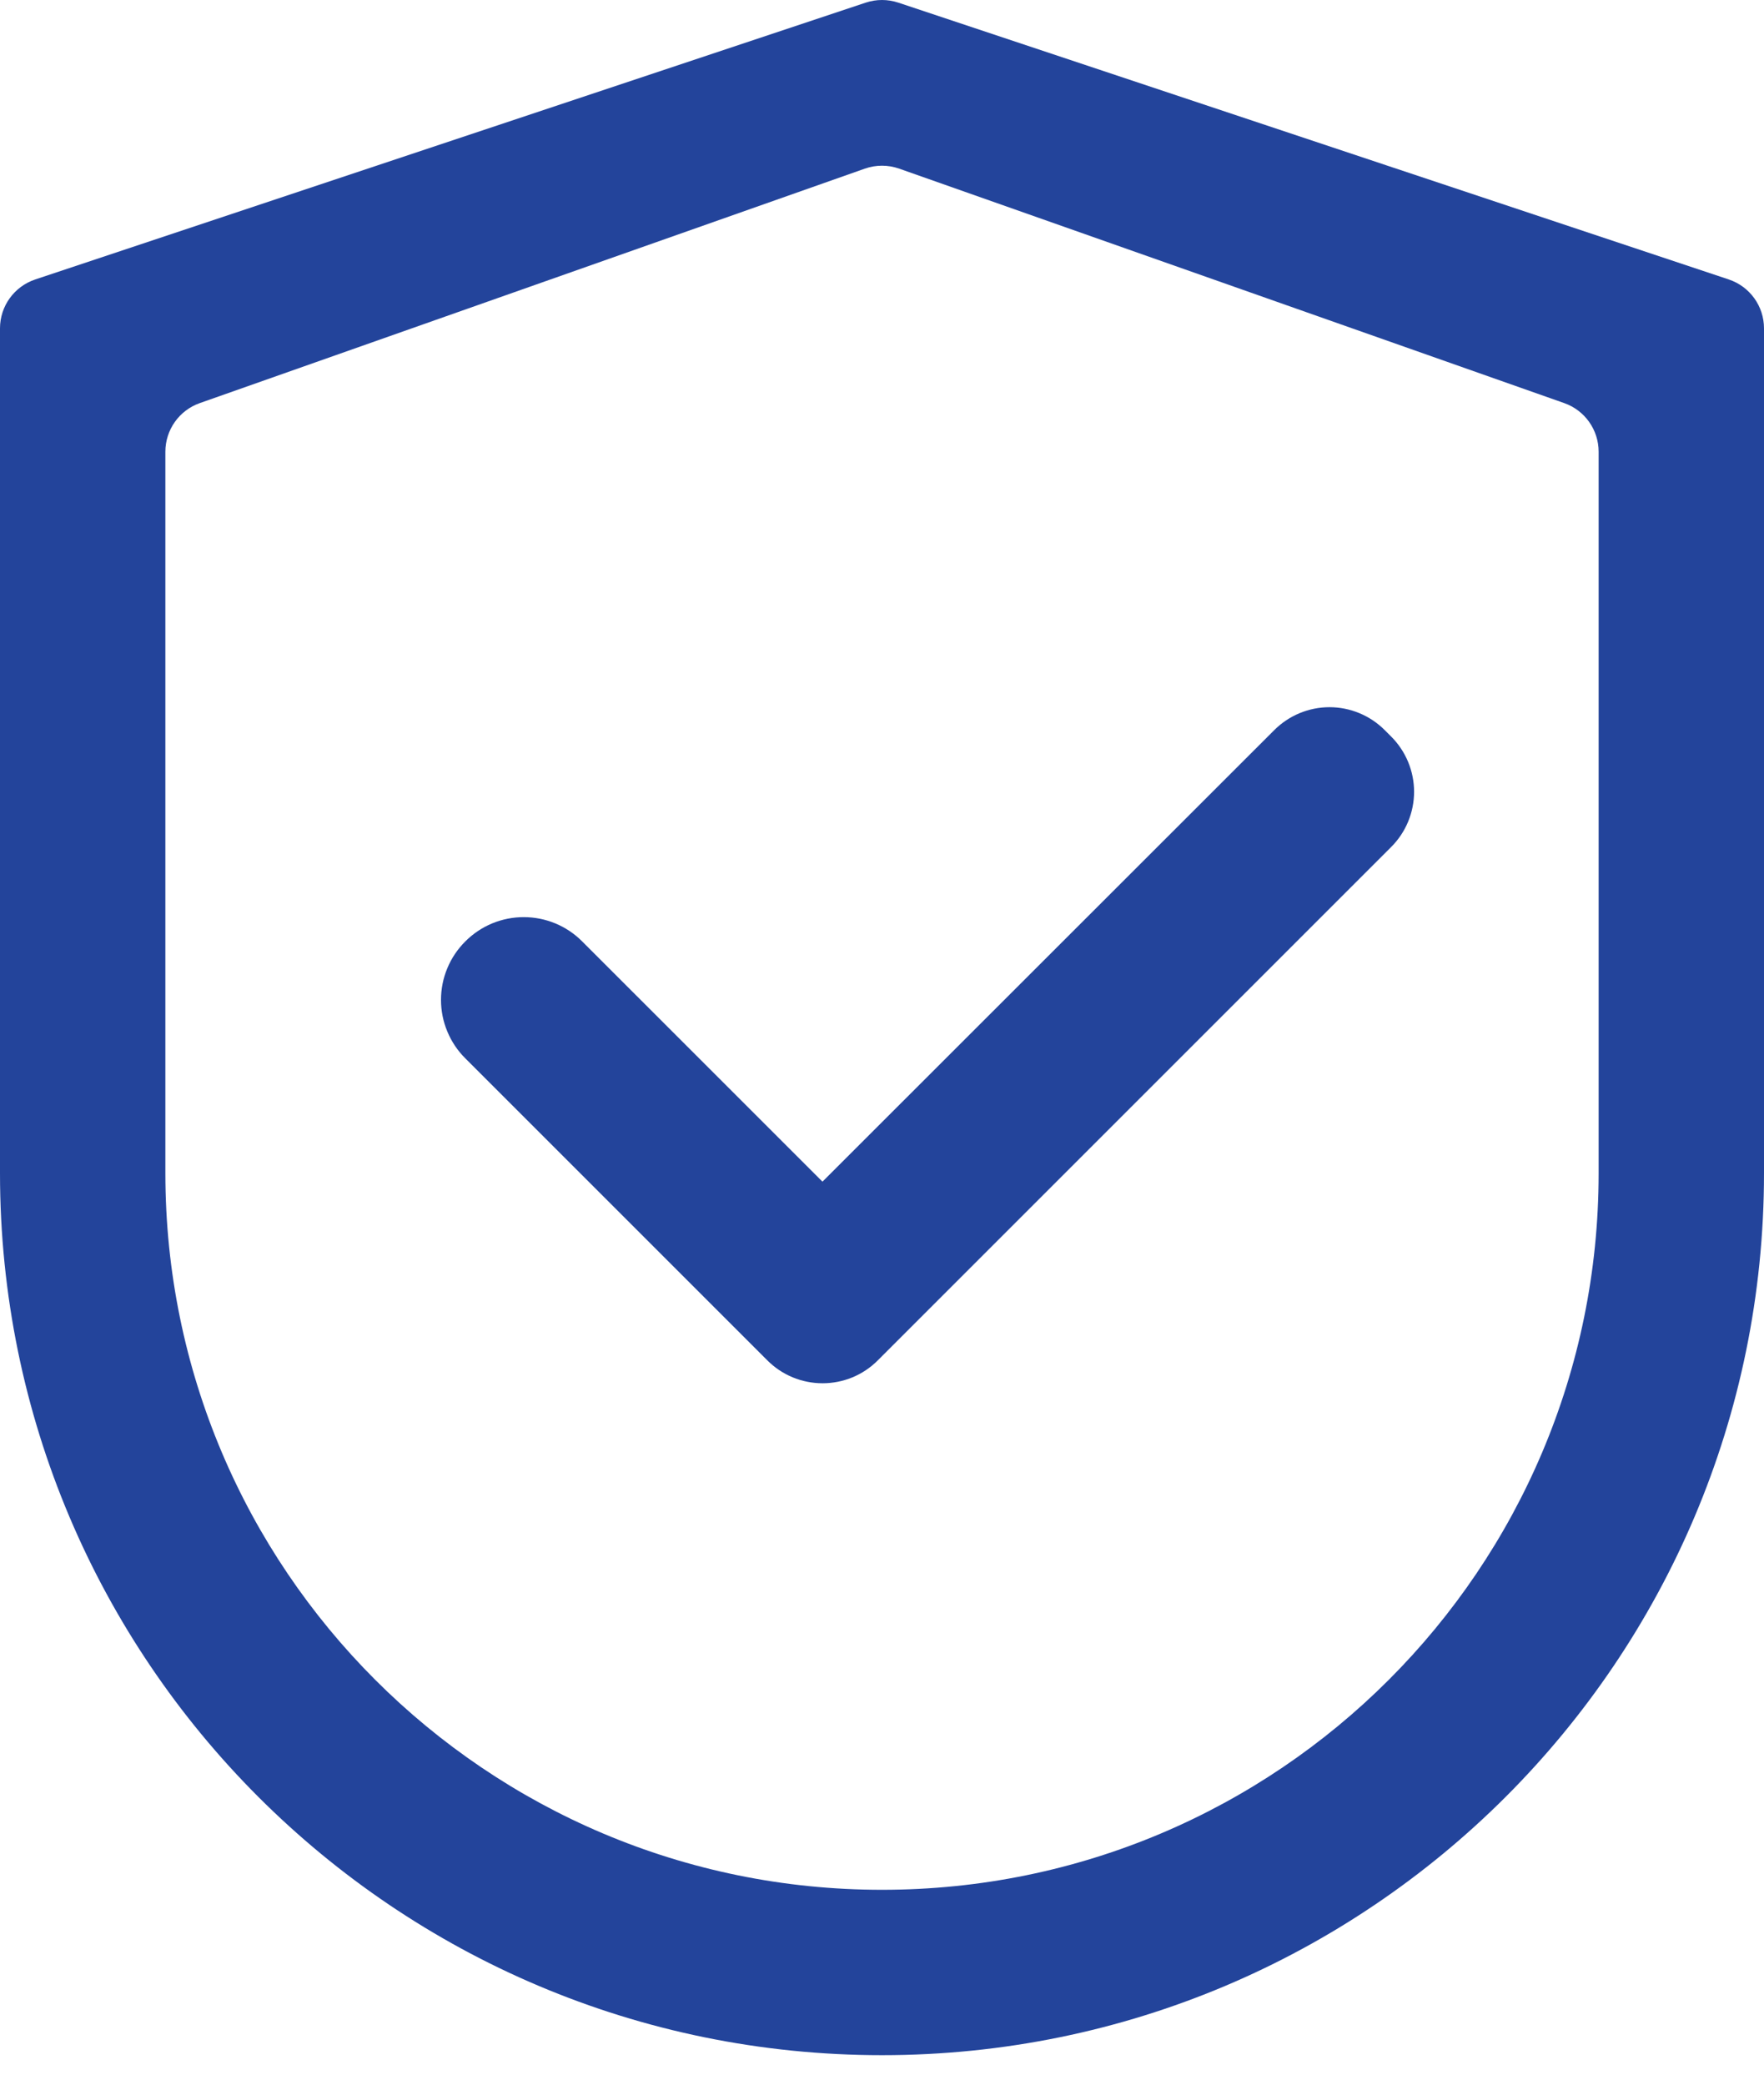 <svg width="44" height="52" viewBox="0 0 44 52" fill="none" xmlns="http://www.w3.org/2000/svg">
<path fill-rule="evenodd" clip-rule="evenodd" d="M21.593 0.066C21.857 -0.022 22.143 -0.022 22.407 0.066L43.121 6.971C43.646 7.146 44 7.637 44 8.19V29.264C44 41.415 34.152 51.264 22 51.264C9.848 51.264 0 41.415 0 29.264V8.19C0 7.637 0.354 7.146 0.879 6.971L21.593 0.066ZM22 47.139C31.871 47.139 39.875 39.135 39.875 29.264V11.268C39.875 10.722 39.531 10.236 39.017 10.055L22.427 4.206C22.151 4.109 21.849 4.109 21.573 4.206L4.983 10.055C4.469 10.236 4.125 10.722 4.125 11.268V29.264C4.125 39.135 12.129 47.139 22 47.139ZM13.853 23.034C14.104 23.138 14.331 23.291 14.522 23.483L20.515 29.475L31.784 18.212C31.965 18.031 32.18 17.887 32.416 17.789C32.653 17.691 32.906 17.64 33.162 17.64C33.418 17.64 33.671 17.691 33.908 17.789C34.144 17.887 34.359 18.031 34.54 18.212L34.7 18.372C34.881 18.553 35.025 18.768 35.123 19.004C35.221 19.241 35.272 19.494 35.272 19.75C35.272 20.006 35.221 20.26 35.123 20.496C35.025 20.733 34.881 20.947 34.7 21.128L21.895 33.933C21.715 34.114 21.5 34.258 21.264 34.356C21.027 34.454 20.774 34.504 20.518 34.504C20.262 34.504 20.008 34.454 19.772 34.356C19.535 34.258 19.321 34.114 19.14 33.933L19.019 33.812L11.606 26.399C11.414 26.208 11.261 25.98 11.158 25.73C11.053 25.48 11 25.212 11 24.941C11 24.67 11.053 24.401 11.158 24.151C11.261 23.901 11.414 23.674 11.606 23.483C11.797 23.291 12.024 23.138 12.274 23.034C12.525 22.93 12.793 22.877 13.064 22.877C13.335 22.877 13.603 22.93 13.853 23.034Z" fill="#23449B"/>
</svg>
